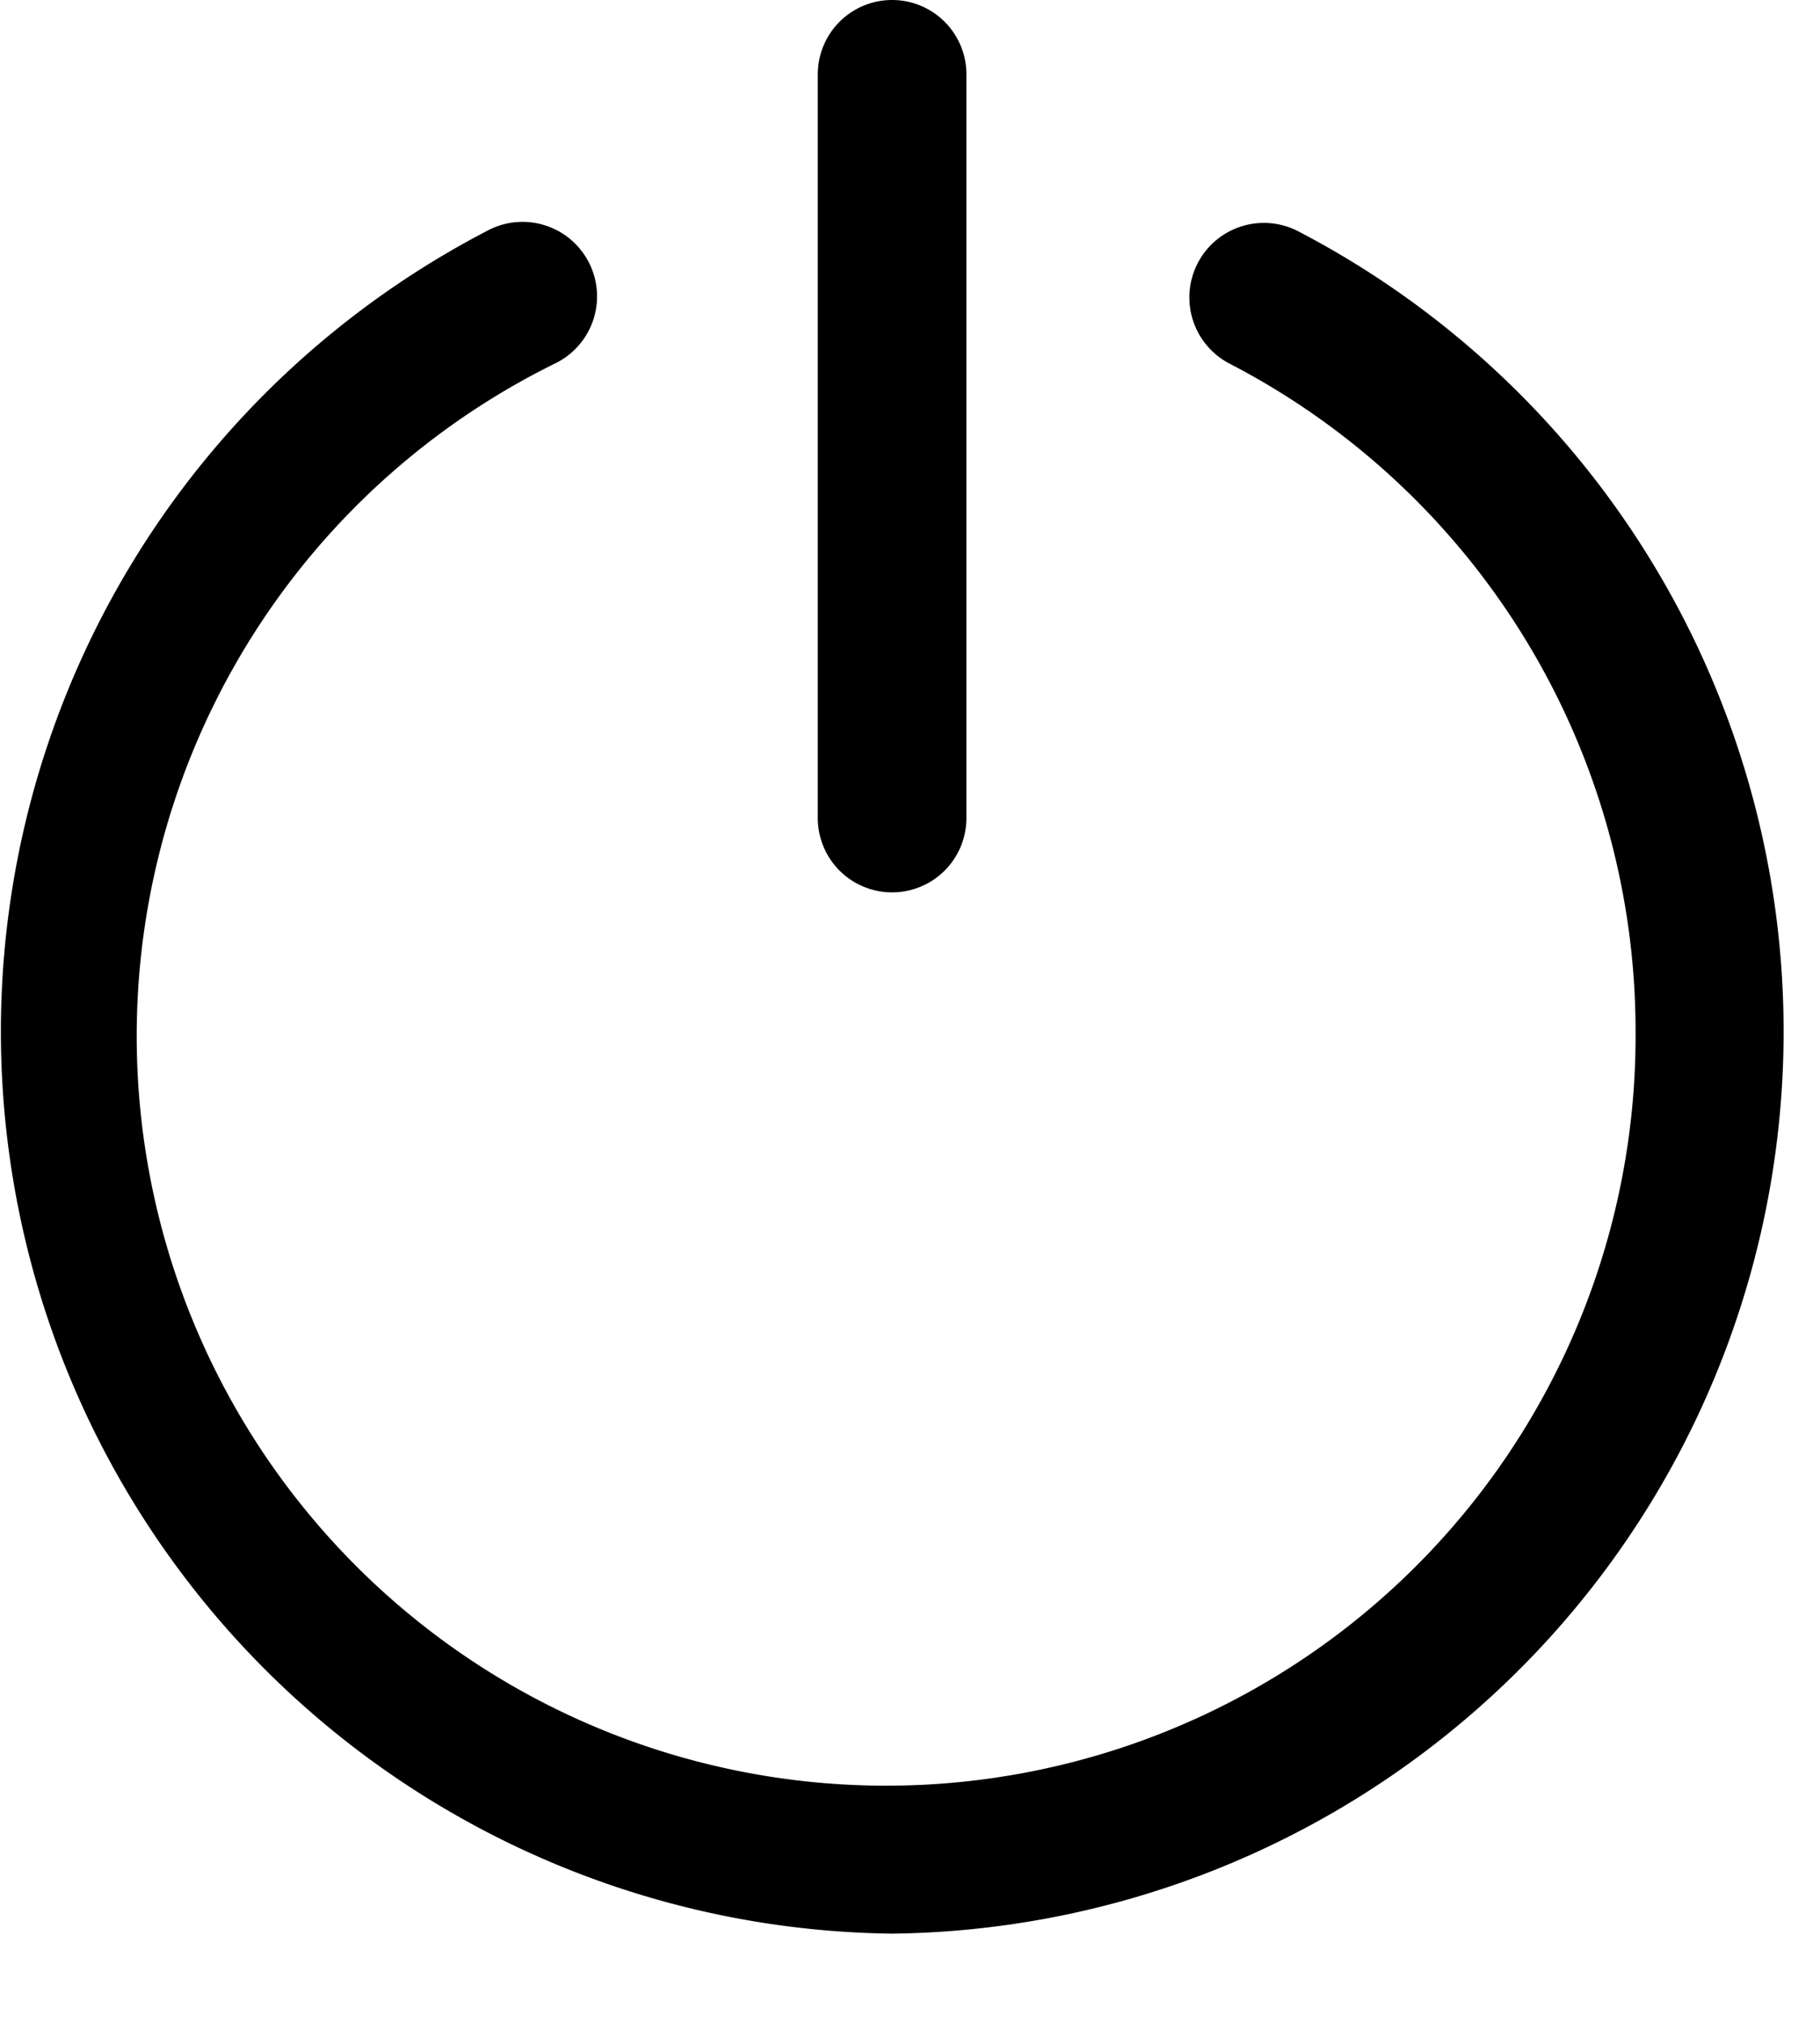 <svg width="18" height="20" xmlns="http://www.w3.org/2000/svg"><path d="M12.162 3.596a.737.737 0 01.676-1.31 8.92 8.92 0 01-4.014 16.832A8.92 8.92 0 014.809 2.287a.737.737 0 11.676 1.309 7.412 7.412 0 1010.691 6.617 7.434 7.434 0 00-4.014-6.617z"/><path d="M8.088.735a.735.735 0 011.47 0v7.353a.735.735 0 11-1.47 0V.735z"/></svg>